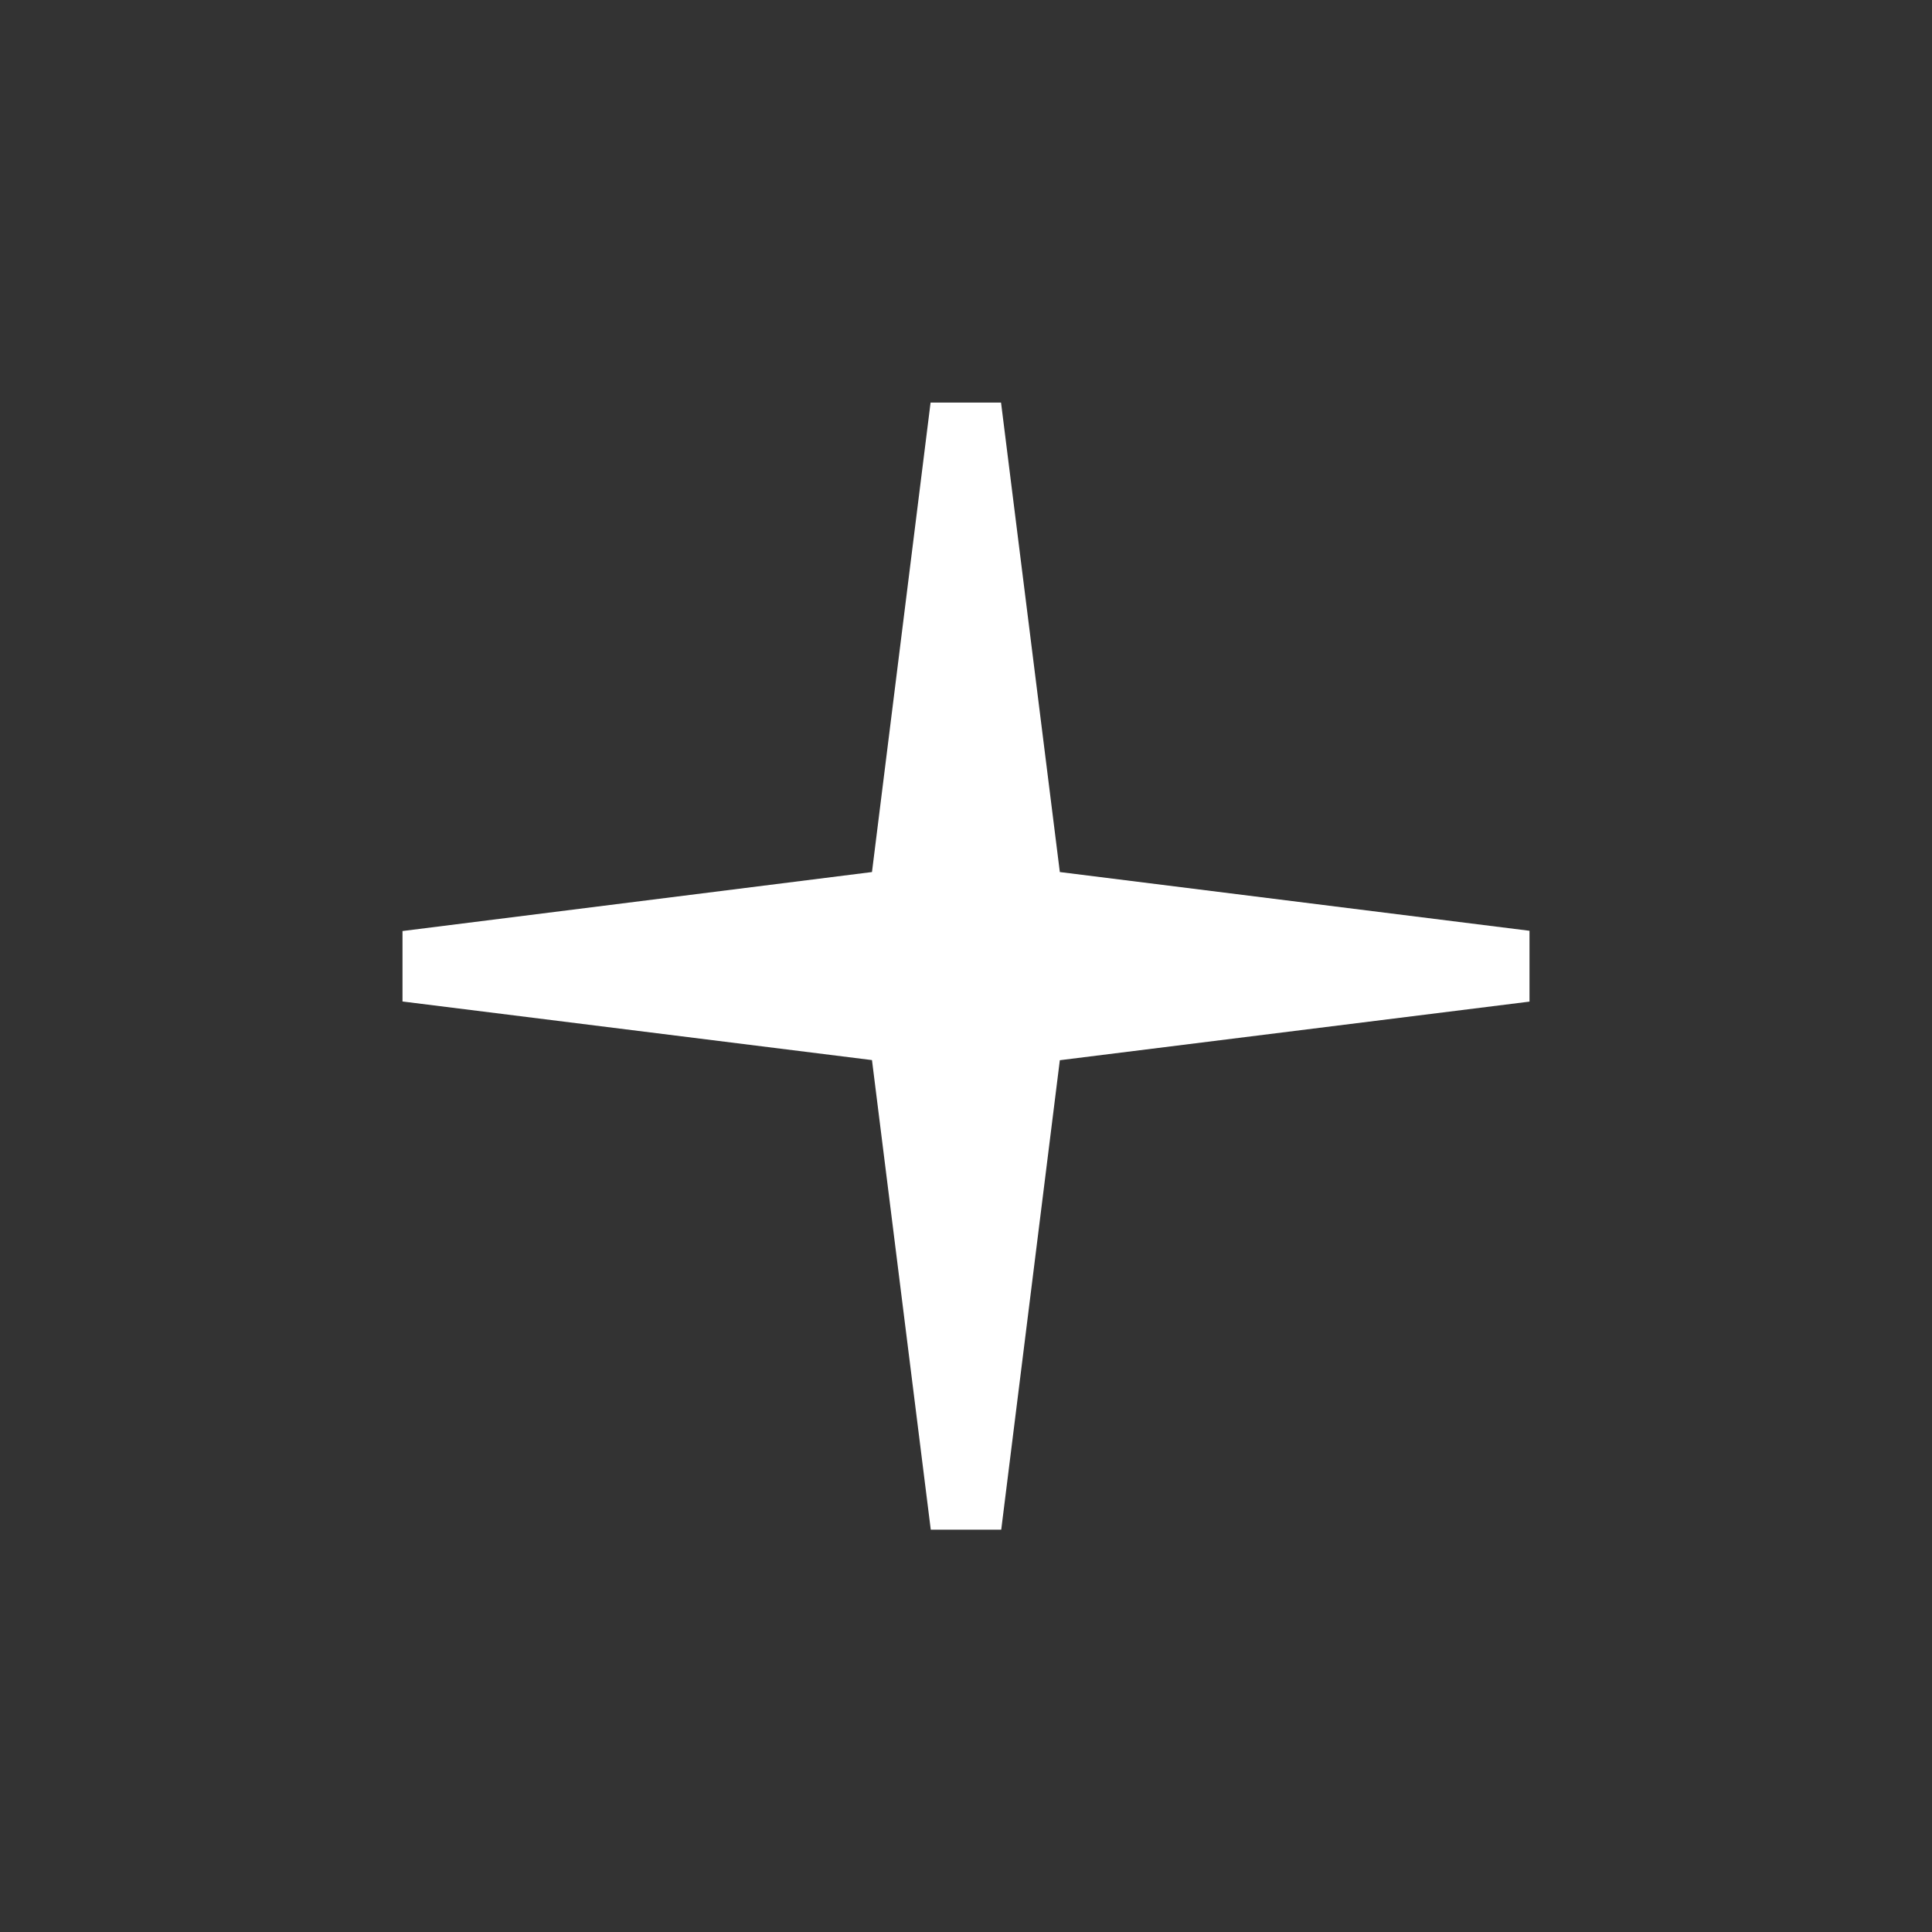 <svg xmlns="http://www.w3.org/2000/svg" width="30" height="30"><rect width="100%" height="100%" fill="#333333" stroke="none"/><path fill="#fff" d="M23.75 14.453l-7.293-.912-.913-7.29H14.45l-.91 7.29-7.29.916v1.094l7.29.91.913 7.292h1.094l.91-7.29 7.293-.91z"/></svg>